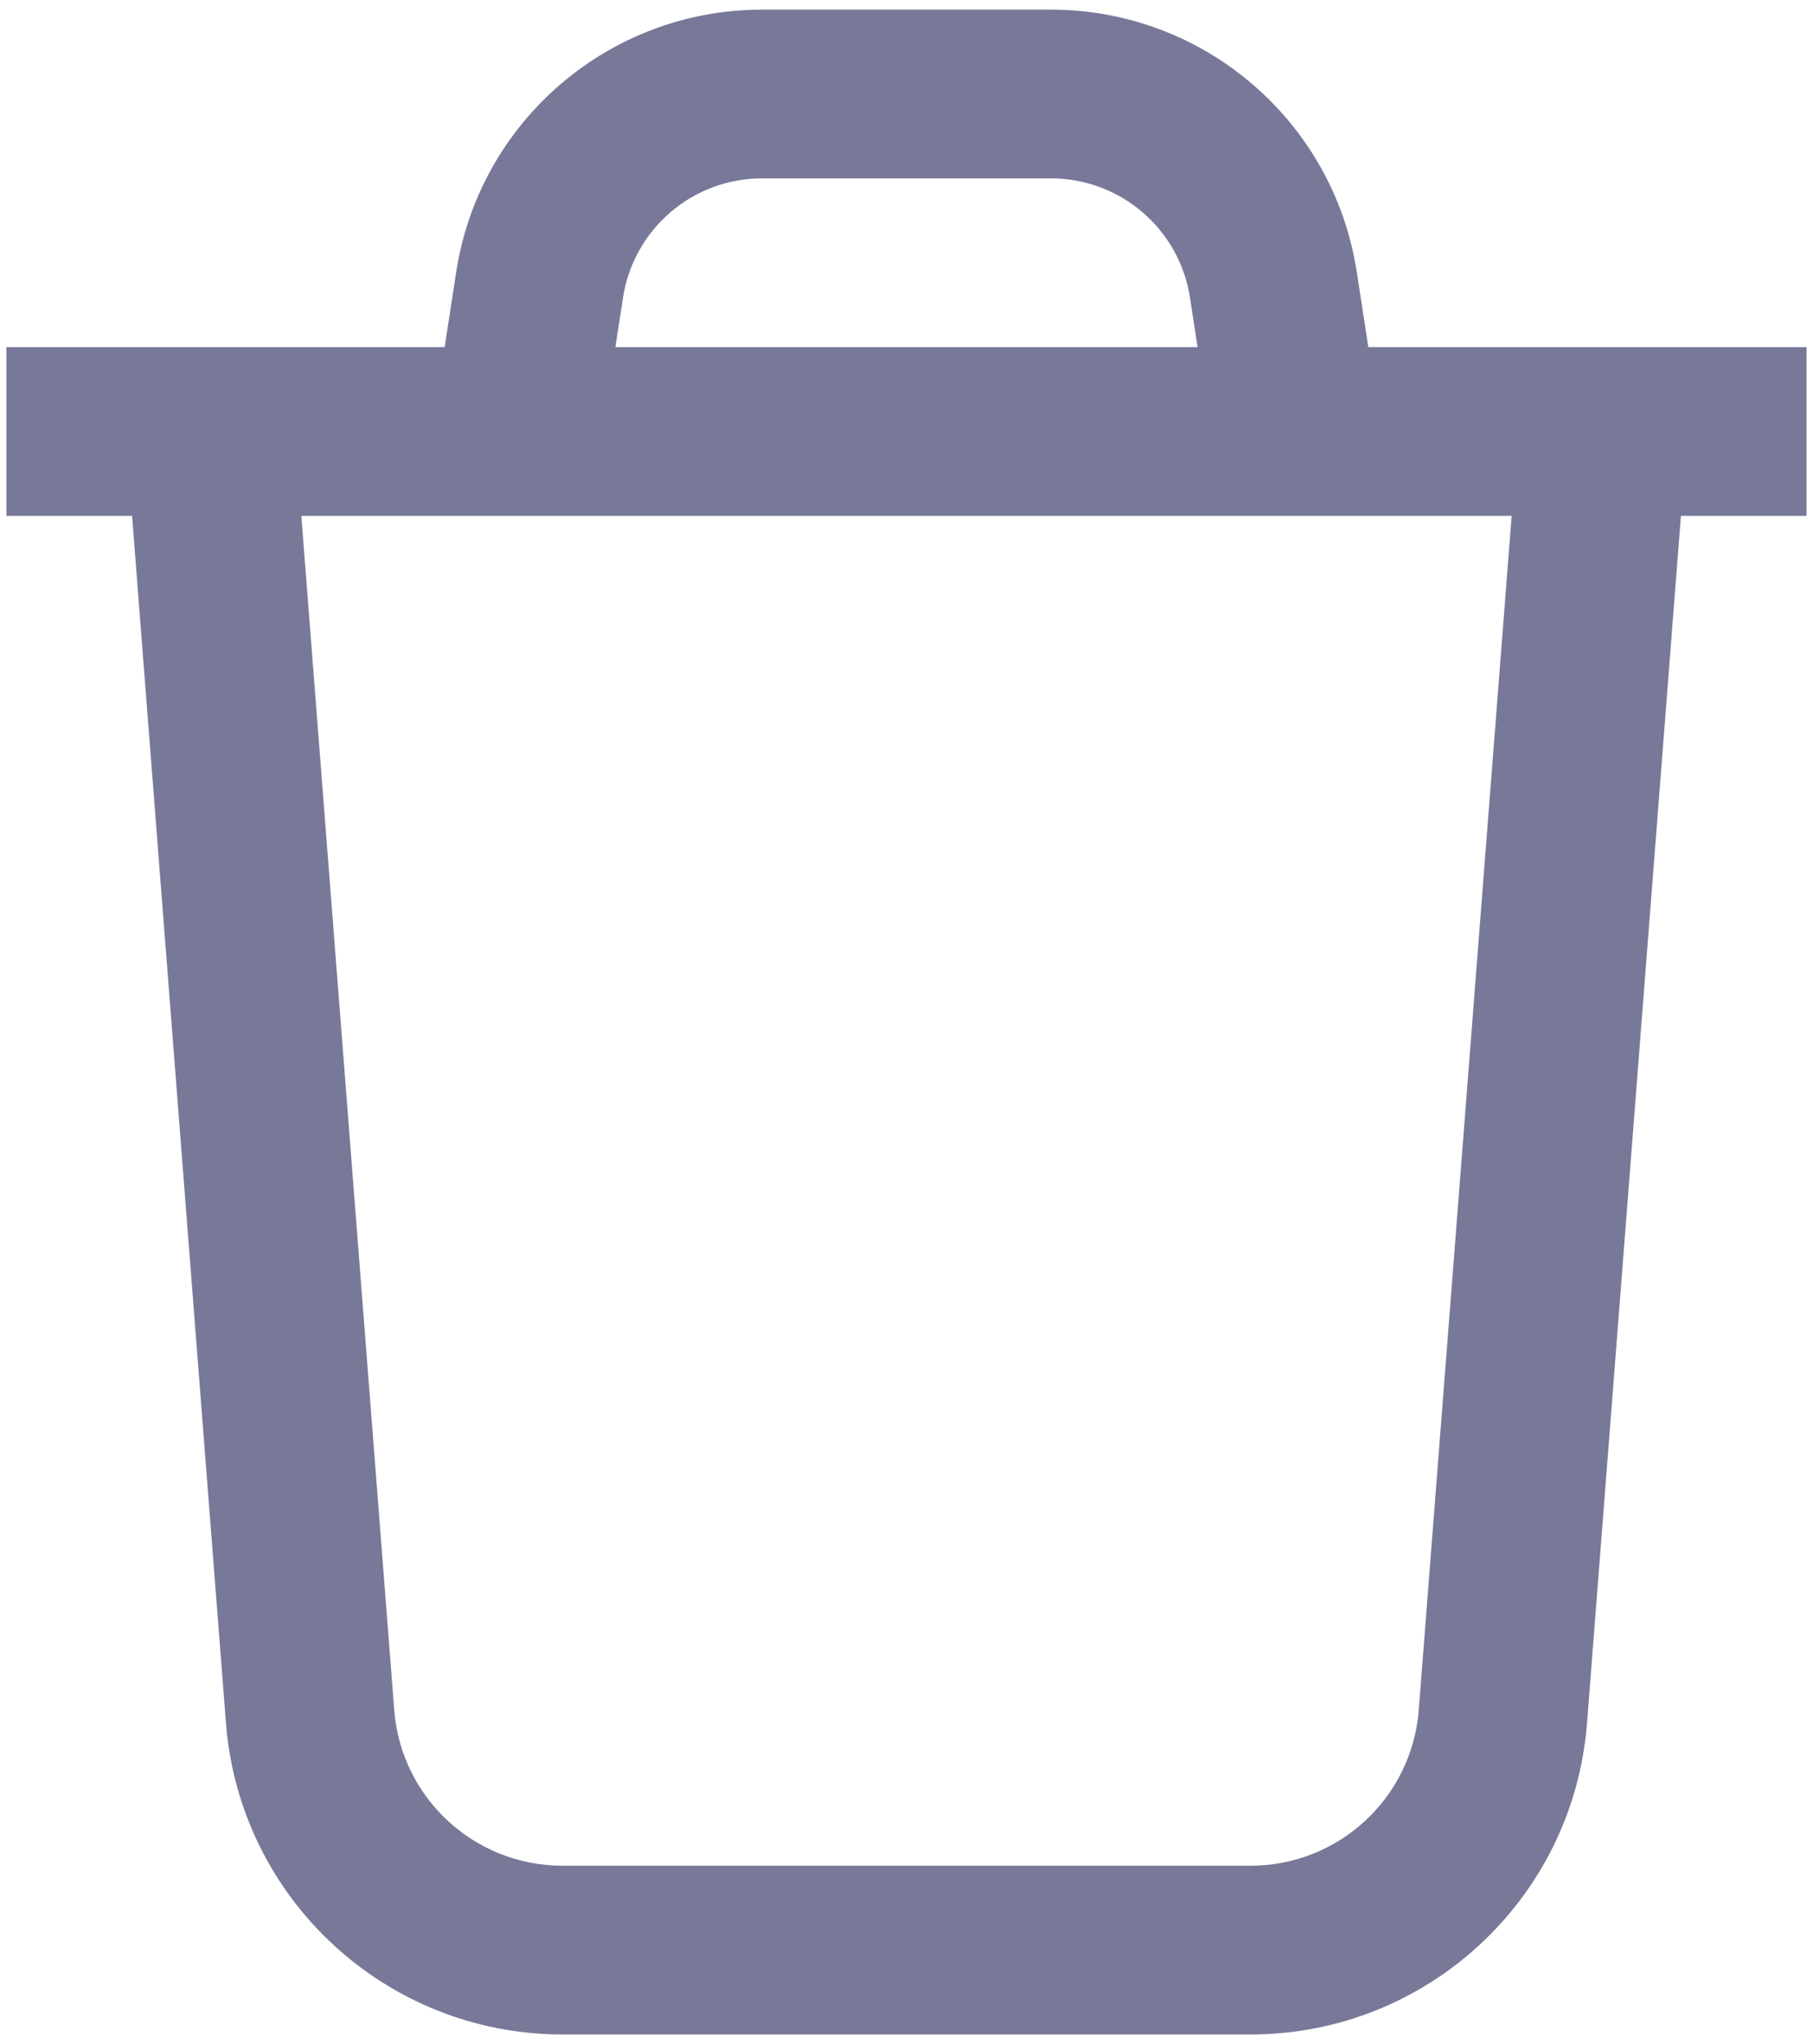 <svg width="94" height="106" viewBox="0 0 94 106" fill="none" xmlns="http://www.w3.org/2000/svg">
<path opacity="0.75" fill-rule="evenodd" clip-rule="evenodd" d="M23.654 14.102C24.858 6.277 31.591 0.5 39.509 0.5H54.491C62.408 0.5 69.142 6.277 70.346 14.102L70.945 18H79.057H87.833L87.833 18H93.666V26.75H87.152L82.283 89.357C81.574 98.468 73.974 105.5 64.836 105.5H29.164C20.025 105.5 12.425 98.468 11.716 89.357L6.847 26.75H0.333V18H6.166L6.166 18H14.943H23.054L23.654 14.102ZM62.092 18H31.907L32.302 15.433C32.849 11.876 35.91 9.25 39.509 9.25H54.491C58.09 9.25 61.15 11.876 61.697 15.433L62.092 18ZM15.623 26.75L20.44 88.678C20.794 93.234 24.594 96.75 29.164 96.75H64.836C69.405 96.75 73.205 93.234 73.559 88.678L78.376 26.75L15.623 26.75Z" fill="#4B4B77"/>
</svg>
